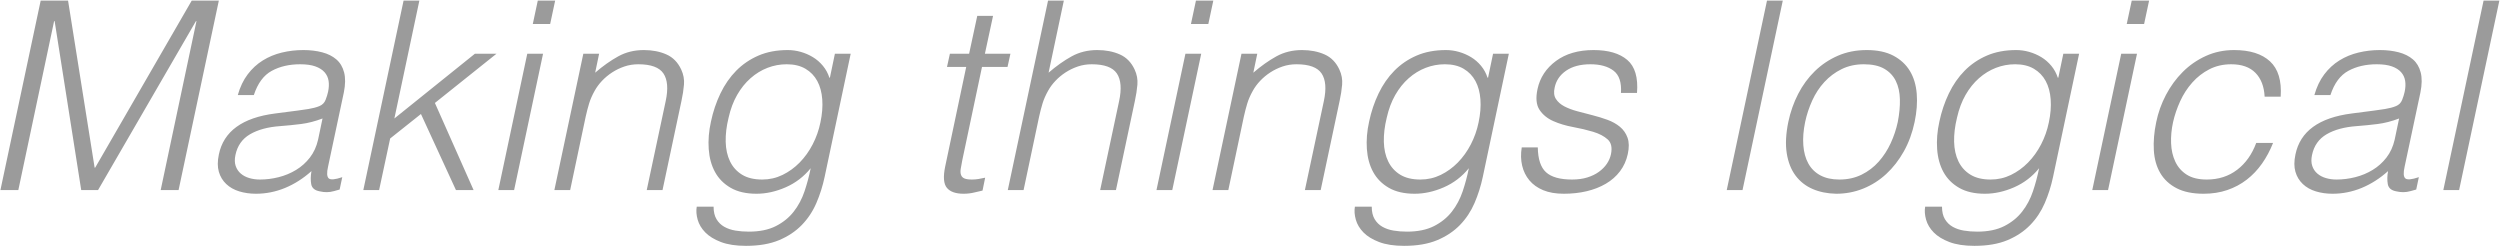 <?xml version="1.0" encoding="UTF-8"?>
<svg width="1368px" height="135px" viewBox="0 0 1368 135" version="1.1" xmlns="http://www.w3.org/2000/svg" xmlns:xlink="http://www.w3.org/1999/xlink">
    <!-- Generator: Sketch 50.2 (55047) - http://www.bohemiancoding.com/sketch -->
    <title>Tagline/Outlines</title>
    <desc>Created with Sketch.</desc>
    <defs></defs>
    <g id="Logo" stroke="none" stroke-width="1" fill="none" fill-rule="evenodd">
        <g id="Tagline/Outlines" fill="#9B9B9B">
            <path d="M0.232,104 L22.264,0.32 L37.24,0.32 L51.784,91.76 L52.072,91.76 L104.92,0.32 L119.752,0.32 L97.72,104 L87.928,104 L107.512,11.552 L107.224,11.552 L53.656,104 L44.44,104 L29.896,11.552 L29.608,11.552 L10.024,104 L0.232,104 Z M176.488,64.832 C172.456,66.368 168.544,67.376 164.752,67.856 C160.96,68.336 157.144,68.72 153.304,69.008 C146.584,69.488 141.088,70.976 136.816,73.472 C132.544,75.968 129.88,79.76 128.824,84.848 C128.344,87.152 128.392,89.144 128.968,90.824 C129.544,92.504 130.48,93.896 131.776,95 C133.072,96.104 134.632,96.92 136.456,97.448 C138.28,97.976 140.2,98.24 142.216,98.24 C145.672,98.24 149.104,97.808 152.512,96.944 C155.92,96.08 159.088,94.76 162.016,92.984 C164.944,91.208 167.464,88.952 169.576,86.216 C171.688,83.48 173.176,80.24 174.04,76.496 L176.488,64.832 Z M162.808,60.512 C164.44,60.32 166.432,60.032 168.784,59.648 C171.136,59.264 173.128,58.736 174.76,58.064 C176.392,57.392 177.52,56.264 178.144,54.68 C178.768,53.096 179.224,51.632 179.512,50.288 C179.992,48.08 180.088,46.064 179.8,44.24 C179.512,42.416 178.768,40.832 177.568,39.488 C176.368,38.144 174.688,37.088 172.528,36.32 C170.368,35.552 167.608,35.168 164.248,35.168 C158.296,35.168 153.112,36.368 148.696,38.768 C144.28,41.168 141.016,45.584 138.904,52.016 L130.12,52.016 C131.368,47.6 133.168,43.832 135.52,40.712 C137.872,37.592 140.632,35.048 143.8,33.08 C146.968,31.112 150.448,29.672 154.24,28.76 C158.032,27.848 161.944,27.392 165.976,27.392 C169.72,27.392 173.152,27.8 176.272,28.616 C179.392,29.432 181.984,30.728 184.048,32.504 C186.112,34.28 187.528,36.656 188.296,39.632 C189.064,42.608 189.016,46.256 188.152,50.576 L179.512,91.184 C178.744,94.544 178.864,96.68 179.872,97.592 C180.88,98.504 183.352,98.288 187.288,96.944 L185.848,103.712 C185.176,103.904 184.144,104.192 182.752,104.576 C181.36,104.96 180.04,105.152 178.792,105.152 C177.544,105.152 176.296,105.008 175.048,104.72 C172.264,104.24 170.68,102.92 170.296,100.76 C169.912,98.6 169.96,96.224 170.44,93.632 C165.928,97.664 161.104,100.736 155.968,102.848 C150.832,104.96 145.528,106.016 140.056,106.016 C136.792,106.016 133.744,105.584 130.912,104.72 C128.08,103.856 125.704,102.512 123.784,100.688 C121.864,98.864 120.52,96.632 119.752,93.992 C118.984,91.352 118.984,88.208 119.752,84.56 C122.344,71.888 132.616,64.4 150.568,62.096 L162.808,60.512 Z M198.808,104 L220.84,0.32 L229.48,0.32 L215.8,64.832 L259.864,29.408 L271.672,29.408 L237.976,56.336 L259.144,104 L249.496,104 L230.344,62.384 L213.496,75.776 L207.448,104 L198.808,104 Z M272.68,104 L288.52,29.408 L297.16,29.408 L281.32,104 L272.68,104 Z M291.544,13.136 L294.28,0.32 L303.784,0.32 L301.048,13.136 L291.544,13.136 Z M311.992,104 L303.352,104 L319.192,29.408 L327.832,29.408 L325.672,39.776 C329.896,36.128 334.096,33.152 338.272,30.848 C342.448,28.544 347.128,27.392 352.312,27.392 C356.92,27.392 361.024,28.184 364.624,29.768 C368.224,31.352 370.936,34.112 372.76,38.048 C374.008,40.736 374.512,43.496 374.272,46.328 C374.032,49.16 373.576,52.112 372.904,55.184 L362.536,104 L353.896,104 L364.264,55.328 C365.704,48.608 365.296,43.568 363.04,40.208 C360.784,36.848 356.2,35.168 349.288,35.168 C346.6,35.168 344.056,35.576 341.656,36.392 C339.256,37.208 337.024,38.288 334.96,39.632 C332.896,40.976 331.048,42.512 329.416,44.24 C327.784,45.968 326.44,47.792 325.384,49.712 C324.04,52.112 323.032,54.416 322.36,56.624 C321.688,58.832 321.064,61.232 320.488,63.824 L311.992,104 Z M448.936,66.992 C449.896,62.48 450.232,58.28 449.944,54.392 C449.656,50.504 448.744,47.144 447.208,44.312 C445.672,41.48 443.512,39.248 440.728,37.616 C437.944,35.984 434.536,35.168 430.504,35.168 C426.856,35.168 423.352,35.816 419.992,37.112 C416.632,38.408 413.536,40.304 410.704,42.8 C407.872,45.296 405.424,48.344 403.36,51.944 C401.296,55.544 399.736,59.696 398.68,64.4 C397.528,69.104 397,73.496 397.096,77.576 C397.192,81.656 397.984,85.232 399.472,88.304 C400.96,91.376 403.144,93.8 406.024,95.576 C408.904,97.352 412.6,98.24 417.112,98.24 C421.048,98.24 424.744,97.4 428.2,95.72 C431.656,94.04 434.776,91.784 437.56,88.952 C440.344,86.12 442.72,82.808 444.688,79.016 C446.656,75.224 448.072,71.216 448.936,66.992 Z M456.856,29.408 L465.496,29.408 L451.24,96.8 C450.184,101.792 448.672,106.568 446.704,111.128 C444.736,115.688 442.072,119.696 438.712,123.152 C435.352,126.608 431.2,129.368 426.256,131.432 C421.312,133.496 415.288,134.528 408.184,134.528 C402.712,134.528 398.152,133.832 394.504,132.44 C390.856,131.048 388,129.296 385.936,127.184 C383.872,125.072 382.48,122.744 381.76,120.2 C381.04,117.656 380.872,115.28 381.256,113.072 L390.472,113.072 C390.472,115.856 391,118.136 392.056,119.912 C393.112,121.688 394.528,123.08 396.304,124.088 C398.08,125.096 400.12,125.792 402.424,126.176 C404.728,126.56 407.176,126.752 409.768,126.752 C415.624,126.752 420.544,125.744 424.528,123.728 C428.512,121.712 431.776,119.072 434.32,115.808 C436.864,112.544 438.832,108.848 440.224,104.72 C441.616,100.592 442.744,96.368 443.608,92.048 C439.864,96.656 435.304,100.136 429.928,102.488 C424.552,104.84 419.224,106.016 413.944,106.016 C408.28,106.016 403.576,104.936 399.832,102.776 C396.088,100.616 393.232,97.736 391.264,94.136 C389.296,90.536 388.144,86.336 387.808,81.536 C387.472,76.736 387.88,71.744 389.032,66.56 C390.184,61.088 391.912,55.952 394.216,51.152 C396.52,46.352 399.4,42.2 402.856,38.696 C406.312,35.192 410.368,32.432 415.024,30.416 C419.68,28.4 425.032,27.392 431.08,27.392 C433.48,27.392 435.856,27.728 438.208,28.4 C440.56,29.072 442.768,30.032 444.832,31.28 C446.896,32.528 448.72,34.112 450.304,36.032 C451.888,37.952 453.064,40.112 453.832,42.512 L454.12,42.512 L456.856,29.408 Z M537.64,104.288 C536.584,104.48 535.12,104.816 533.248,105.296 C531.376,105.776 529.384,106.016 527.272,106.016 C522.952,106.016 519.904,104.936 518.128,102.776 C516.352,100.616 516.04,96.752 517.192,91.184 L528.712,36.608 L518.2,36.608 L519.784,29.408 L530.296,29.408 L534.76,8.672 L543.4,8.672 L538.936,29.408 L552.904,29.408 L551.32,36.608 L537.352,36.608 L526.552,87.728 C526.168,89.552 525.88,91.136 525.688,92.48 C525.496,93.824 525.568,94.928 525.904,95.792 C526.24,96.656 526.864,97.28 527.776,97.664 C528.688,98.048 530.056,98.24 531.88,98.24 C533.032,98.24 534.208,98.144 535.408,97.952 C536.608,97.76 537.832,97.52 539.08,97.232 L537.64,104.288 Z M551.464,104 L573.496,0.32 L582.136,0.32 L573.784,39.776 C578.008,36.128 582.208,33.152 586.384,30.848 C590.56,28.544 595.24,27.392 600.424,27.392 C605.032,27.392 609.136,28.184 612.736,29.768 C616.336,31.352 619.048,34.112 620.872,38.048 C622.12,40.736 622.624,43.496 622.384,46.328 C622.144,49.16 621.688,52.112 621.016,55.184 L610.648,104 L602.008,104 L612.376,55.328 C613.816,48.608 613.408,43.568 611.152,40.208 C608.896,36.848 604.312,35.168 597.4,35.168 C594.712,35.168 592.168,35.576 589.768,36.392 C587.368,37.208 585.136,38.288 583.072,39.632 C581.008,40.976 579.16,42.512 577.528,44.24 C575.896,45.968 574.552,47.792 573.496,49.712 C572.152,52.112 571.144,54.416 570.472,56.624 C569.8,58.832 569.176,61.232 568.6,63.824 L560.104,104 L551.464,104 Z M632.824,104 L648.664,29.408 L657.304,29.408 L641.464,104 L632.824,104 Z M651.688,13.136 L654.424,0.32 L663.928,0.32 L661.192,13.136 L651.688,13.136 Z M672.136,104 L663.496,104 L679.336,29.408 L687.976,29.408 L685.816,39.776 C690.04,36.128 694.24,33.152 698.416,30.848 C702.592,28.544 707.272,27.392 712.456,27.392 C717.064,27.392 721.168,28.184 724.768,29.768 C728.368,31.352 731.08,34.112 732.904,38.048 C734.152,40.736 734.656,43.496 734.416,46.328 C734.176,49.16 733.72,52.112 733.048,55.184 L722.68,104 L714.04,104 L724.408,55.328 C725.848,48.608 725.44,43.568 723.184,40.208 C720.928,36.848 716.344,35.168 709.432,35.168 C706.744,35.168 704.2,35.576 701.8,36.392 C699.4,37.208 697.168,38.288 695.104,39.632 C693.04,40.976 691.192,42.512 689.56,44.24 C687.928,45.968 686.584,47.792 685.528,49.712 C684.184,52.112 683.176,54.416 682.504,56.624 C681.832,58.832 681.208,61.232 680.632,63.824 L672.136,104 Z M809.08,66.992 C810.04,62.48 810.376,58.28 810.088,54.392 C809.8,50.504 808.888,47.144 807.352,44.312 C805.816,41.48 803.656,39.248 800.872,37.616 C798.088,35.984 794.68,35.168 790.648,35.168 C787,35.168 783.496,35.816 780.136,37.112 C776.776,38.408 773.68,40.304 770.848,42.8 C768.016,45.296 765.568,48.344 763.504,51.944 C761.44,55.544 759.88,59.696 758.824,64.4 C757.672,69.104 757.144,73.496 757.24,77.576 C757.336,81.656 758.128,85.232 759.616,88.304 C761.104,91.376 763.288,93.8 766.168,95.576 C769.048,97.352 772.744,98.24 777.256,98.24 C781.192,98.24 784.888,97.4 788.344,95.72 C791.8,94.04 794.92,91.784 797.704,88.952 C800.488,86.12 802.864,82.808 804.832,79.016 C806.8,75.224 808.216,71.216 809.08,66.992 Z M817,29.408 L825.64,29.408 L811.384,96.8 C810.328,101.792 808.816,106.568 806.848,111.128 C804.88,115.688 802.216,119.696 798.856,123.152 C795.496,126.608 791.344,129.368 786.4,131.432 C781.456,133.496 775.432,134.528 768.328,134.528 C762.856,134.528 758.296,133.832 754.648,132.44 C751,131.048 748.144,129.296 746.08,127.184 C744.016,125.072 742.624,122.744 741.904,120.2 C741.184,117.656 741.016,115.28 741.4,113.072 L750.616,113.072 C750.616,115.856 751.144,118.136 752.2,119.912 C753.256,121.688 754.672,123.08 756.448,124.088 C758.224,125.096 760.264,125.792 762.568,126.176 C764.872,126.56 767.32,126.752 769.912,126.752 C775.768,126.752 780.688,125.744 784.672,123.728 C788.656,121.712 791.92,119.072 794.464,115.808 C797.008,112.544 798.976,108.848 800.368,104.72 C801.76,100.592 802.888,96.368 803.752,92.048 C800.008,96.656 795.448,100.136 790.072,102.488 C784.696,104.84 779.368,106.016 774.088,106.016 C768.424,106.016 763.72,104.936 759.976,102.776 C756.232,100.616 753.376,97.736 751.408,94.136 C749.44,90.536 748.288,86.336 747.952,81.536 C747.616,76.736 748.024,71.744 749.176,66.56 C750.328,61.088 752.056,55.952 754.36,51.152 C756.664,46.352 759.544,42.2 763,38.696 C766.456,35.192 770.512,32.432 775.168,30.416 C779.824,28.4 785.176,27.392 791.224,27.392 C793.624,27.392 796,27.728 798.352,28.4 C800.704,29.072 802.912,30.032 804.976,31.28 C807.04,32.528 808.864,34.112 810.448,36.032 C812.032,37.952 813.208,40.112 813.976,42.512 L814.264,42.512 L817,29.408 Z M841.48,80.672 C841.576,87.104 843.088,91.64 846.016,94.28 C848.944,96.92 853.672,98.24 860.2,98.24 C863.368,98.24 866.176,97.856 868.624,97.088 C871.072,96.32 873.184,95.288 874.96,93.992 C876.736,92.696 878.176,91.232 879.28,89.6 C880.384,87.968 881.128,86.24 881.512,84.416 C882.28,80.768 881.68,78.056 879.712,76.28 C877.744,74.504 875.08,73.112 871.72,72.104 C868.36,71.096 864.712,70.232 860.776,69.512 C856.84,68.792 853.24,67.712 849.976,66.272 C846.712,64.832 844.192,62.768 842.416,60.08 C840.64,57.392 840.28,53.6 841.336,48.704 C842.68,42.464 846.04,37.352 851.416,33.368 C856.792,29.384 863.656,27.392 872.008,27.392 C880.072,27.392 886.216,29.192 890.44,32.792 C894.664,36.392 896.44,42.416 895.768,50.864 L886.984,50.864 C887.368,45.104 886.024,41.048 882.952,38.696 C879.88,36.344 875.656,35.168 870.28,35.168 C864.808,35.168 860.368,36.344 856.96,38.696 C853.552,41.048 851.464,44.144 850.696,47.984 C850.12,50.48 850.36,52.544 851.416,54.176 C852.472,55.808 854.008,57.152 856.024,58.208 C858.04,59.264 860.392,60.152 863.08,60.872 C865.768,61.592 868.528,62.312 871.36,63.032 C874.192,63.752 876.928,64.592 879.568,65.552 C882.208,66.512 884.488,67.784 886.408,69.368 C888.328,70.952 889.72,72.944 890.584,75.344 C891.448,77.744 891.496,80.72 890.728,84.272 C889.96,87.824 888.544,90.968 886.48,93.704 C884.416,96.44 881.824,98.72 878.704,100.544 C875.584,102.368 872.08,103.736 868.192,104.648 C864.304,105.56 860.152,106.016 855.736,106.016 C851.32,106.016 847.552,105.368 844.432,104.072 C841.312,102.776 838.792,100.976 836.872,98.672 C834.952,96.368 833.632,93.68 832.912,90.608 C832.192,87.536 832.12,84.224 832.696,80.672 L841.48,80.672 Z M944.872,104 L966.904,0.32 L975.544,0.32 L953.512,104 L944.872,104 Z M1004.776,106.016 C999.976,105.92 995.68,105.056 991.888,103.424 C988.096,101.792 984.976,99.344 982.528,96.08 C980.08,92.816 978.472,88.736 977.704,83.84 C976.936,78.944 977.224,73.232 978.568,66.704 C979.72,61.232 981.52,56.12 983.968,51.368 C986.416,46.616 989.464,42.464 993.112,38.912 C996.76,35.36 1000.96,32.552 1005.712,30.488 C1010.464,28.424 1015.72,27.392 1021.48,27.392 C1027.336,27.392 1032.208,28.424 1036.096,30.488 C1039.984,32.552 1042.984,35.336 1045.096,38.84 C1047.208,42.344 1048.456,46.496 1048.84,51.296 C1049.224,56.096 1048.84,61.232 1047.688,66.704 C1046.44,72.656 1044.472,78.032 1041.784,82.832 C1039.096,87.632 1035.88,91.76 1032.136,95.216 C1028.392,98.672 1024.192,101.336 1019.536,103.208 C1014.88,105.08 1009.96,106.016 1004.776,106.016 Z M1038.472,66.704 C1039.336,62.288 1039.72,58.16 1039.624,54.32 C1039.528,50.48 1038.784,47.144 1037.392,44.312 C1036,41.48 1033.888,39.248 1031.056,37.616 C1028.224,35.984 1024.504,35.168 1019.896,35.168 C1015.384,35.168 1011.328,36.056 1007.728,37.832 C1004.128,39.608 1000.984,41.96 998.296,44.888 C995.608,47.816 993.4,51.176 991.672,54.968 C989.944,58.76 988.648,62.672 987.784,66.704 C986.824,71.312 986.488,75.56 986.776,79.448 C987.064,83.336 987.976,86.672 989.512,89.456 C991.048,92.24 993.232,94.4 996.064,95.936 C998.896,97.472 1002.376,98.24 1006.504,98.24 C1011.016,98.24 1015.072,97.352 1018.672,95.576 C1022.272,93.8 1025.392,91.424 1028.032,88.448 C1030.672,85.472 1032.856,82.112 1034.584,78.368 C1036.312,74.624 1037.608,70.736 1038.472,66.704 Z M1121.128,66.992 C1122.088,62.48 1122.424,58.28 1122.136,54.392 C1121.848,50.504 1120.936,47.144 1119.4,44.312 C1117.864,41.48 1115.704,39.248 1112.92,37.616 C1110.136,35.984 1106.728,35.168 1102.696,35.168 C1099.048,35.168 1095.544,35.816 1092.184,37.112 C1088.824,38.408 1085.728,40.304 1082.896,42.8 C1080.064,45.296 1077.616,48.344 1075.552,51.944 C1073.488,55.544 1071.928,59.696 1070.872,64.4 C1069.72,69.104 1069.192,73.496 1069.288,77.576 C1069.384,81.656 1070.176,85.232 1071.664,88.304 C1073.152,91.376 1075.336,93.8 1078.216,95.576 C1081.096,97.352 1084.792,98.24 1089.304,98.24 C1093.24,98.24 1096.936,97.4 1100.392,95.72 C1103.848,94.04 1106.968,91.784 1109.752,88.952 C1112.536,86.12 1114.912,82.808 1116.88,79.016 C1118.848,75.224 1120.264,71.216 1121.128,66.992 Z M1129.048,29.408 L1137.688,29.408 L1123.432,96.8 C1122.376,101.792 1120.864,106.568 1118.896,111.128 C1116.928,115.688 1114.264,119.696 1110.904,123.152 C1107.544,126.608 1103.392,129.368 1098.448,131.432 C1093.504,133.496 1087.48,134.528 1080.376,134.528 C1074.904,134.528 1070.344,133.832 1066.696,132.44 C1063.048,131.048 1060.192,129.296 1058.128,127.184 C1056.064,125.072 1054.672,122.744 1053.952,120.2 C1053.232,117.656 1053.064,115.28 1053.448,113.072 L1062.664,113.072 C1062.664,115.856 1063.192,118.136 1064.248,119.912 C1065.304,121.688 1066.72,123.08 1068.496,124.088 C1070.272,125.096 1072.312,125.792 1074.616,126.176 C1076.92,126.56 1079.368,126.752 1081.96,126.752 C1087.816,126.752 1092.736,125.744 1096.72,123.728 C1100.704,121.712 1103.968,119.072 1106.512,115.808 C1109.056,112.544 1111.024,108.848 1112.416,104.72 C1113.808,100.592 1114.936,96.368 1115.8,92.048 C1112.056,96.656 1107.496,100.136 1102.12,102.488 C1096.744,104.84 1091.416,106.016 1086.136,106.016 C1080.472,106.016 1075.768,104.936 1072.024,102.776 C1068.28,100.616 1065.424,97.736 1063.456,94.136 C1061.488,90.536 1060.336,86.336 1060,81.536 C1059.664,76.736 1060.072,71.744 1061.224,66.56 C1062.376,61.088 1064.104,55.952 1066.408,51.152 C1068.712,46.352 1071.592,42.2 1075.048,38.696 C1078.504,35.192 1082.56,32.432 1087.216,30.416 C1091.872,28.4 1097.224,27.392 1103.272,27.392 C1105.672,27.392 1108.048,27.728 1110.4,28.4 C1112.752,29.072 1114.96,30.032 1117.024,31.28 C1119.088,32.528 1120.912,34.112 1122.496,36.032 C1124.08,37.952 1125.256,40.112 1126.024,42.512 L1126.312,42.512 L1129.048,29.408 Z M1144.888,104 L1160.728,29.408 L1169.368,29.408 L1153.528,104 L1144.888,104 Z M1163.752,13.136 L1166.488,0.32 L1175.992,0.32 L1173.256,13.136 L1163.752,13.136 Z M1239.208,52.88 C1238.92,47.312 1237.24,42.968 1234.168,39.848 C1231.096,36.728 1226.68,35.168 1220.92,35.168 C1216.504,35.168 1212.52,36.08 1208.968,37.904 C1205.416,39.728 1202.296,42.152 1199.608,45.176 C1196.92,48.2 1194.712,51.608 1192.984,55.4 C1191.256,59.192 1189.96,63.008 1189.096,66.848 C1188.232,70.784 1187.872,74.624 1188.016,78.368 C1188.16,82.112 1188.928,85.472 1190.32,88.448 C1191.712,91.424 1193.8,93.8 1196.584,95.576 C1199.368,97.352 1203.016,98.24 1207.528,98.24 C1213.96,98.24 1219.504,96.464 1224.16,92.912 C1228.816,89.36 1232.296,84.464 1234.6,78.224 L1243.816,78.224 C1242.184,82.352 1240.168,86.12 1237.768,89.528 C1235.368,92.936 1232.584,95.864 1229.416,98.312 C1226.248,100.76 1222.696,102.656 1218.76,104 C1214.824,105.344 1210.504,106.016 1205.8,106.016 C1199.848,106.016 1194.928,105.008 1191.04,102.992 C1187.152,100.976 1184.176,98.216 1182.112,94.712 C1180.048,91.208 1178.872,87.056 1178.584,82.256 C1178.296,77.456 1178.728,72.32 1179.88,66.848 C1180.936,61.664 1182.712,56.696 1185.208,51.944 C1187.704,47.192 1190.776,42.992 1194.424,39.344 C1198.072,35.696 1202.272,32.792 1207.024,30.632 C1211.776,28.472 1216.936,27.392 1222.504,27.392 C1231.144,27.392 1237.696,29.456 1242.16,33.584 C1246.624,37.712 1248.568,44.144 1247.992,52.88 L1239.208,52.88 Z M1312.792,64.832 C1308.76,66.368 1304.848,67.376 1301.056,67.856 C1297.264,68.336 1293.448,68.72 1289.608,69.008 C1282.888,69.488 1277.392,70.976 1273.12,73.472 C1268.848,75.968 1266.184,79.76 1265.128,84.848 C1264.648,87.152 1264.696,89.144 1265.272,90.824 C1265.848,92.504 1266.784,93.896 1268.08,95 C1269.376,96.104 1270.936,96.92 1272.76,97.448 C1274.584,97.976 1276.504,98.24 1278.52,98.24 C1281.976,98.24 1285.408,97.808 1288.816,96.944 C1292.224,96.08 1295.392,94.76 1298.32,92.984 C1301.248,91.208 1303.768,88.952 1305.88,86.216 C1307.992,83.48 1309.48,80.24 1310.344,76.496 L1312.792,64.832 Z M1299.112,60.512 C1300.744,60.32 1302.736,60.032 1305.088,59.648 C1307.44,59.264 1309.432,58.736 1311.064,58.064 C1312.696,57.392 1313.824,56.264 1314.448,54.68 C1315.072,53.096 1315.528,51.632 1315.816,50.288 C1316.296,48.08 1316.392,46.064 1316.104,44.24 C1315.816,42.416 1315.072,40.832 1313.872,39.488 C1312.672,38.144 1310.992,37.088 1308.832,36.32 C1306.672,35.552 1303.912,35.168 1300.552,35.168 C1294.6,35.168 1289.416,36.368 1285,38.768 C1280.584,41.168 1277.32,45.584 1275.208,52.016 L1266.424,52.016 C1267.672,47.6 1269.472,43.832 1271.824,40.712 C1274.176,37.592 1276.936,35.048 1280.104,33.08 C1283.272,31.112 1286.752,29.672 1290.544,28.76 C1294.336,27.848 1298.248,27.392 1302.28,27.392 C1306.024,27.392 1309.456,27.8 1312.576,28.616 C1315.696,29.432 1318.288,30.728 1320.352,32.504 C1322.416,34.28 1323.832,36.656 1324.6,39.632 C1325.368,42.608 1325.32,46.256 1324.456,50.576 L1315.816,91.184 C1315.048,94.544 1315.168,96.68 1316.176,97.592 C1317.184,98.504 1319.656,98.288 1323.592,96.944 L1322.152,103.712 C1321.48,103.904 1320.448,104.192 1319.056,104.576 C1317.664,104.96 1316.344,105.152 1315.096,105.152 C1313.848,105.152 1312.6,105.008 1311.352,104.72 C1308.568,104.24 1306.984,102.92 1306.6,100.76 C1306.216,98.6 1306.264,96.224 1306.744,93.632 C1302.232,97.664 1297.408,100.736 1292.272,102.848 C1287.136,104.96 1281.832,106.016 1276.36,106.016 C1273.096,106.016 1270.048,105.584 1267.216,104.72 C1264.384,103.856 1262.008,102.512 1260.088,100.688 C1258.168,98.864 1256.824,96.632 1256.056,93.992 C1255.288,91.352 1255.288,88.208 1256.056,84.56 C1258.648,71.888 1268.92,64.4 1286.872,62.096 L1299.112,60.512 Z M1336.984,104 L1359.016,0.32 L1367.656,0.32 L1345.624,104 L1336.984,104 Z" id="Making-things-logica"></path>
        </g>
    </g>
</svg>